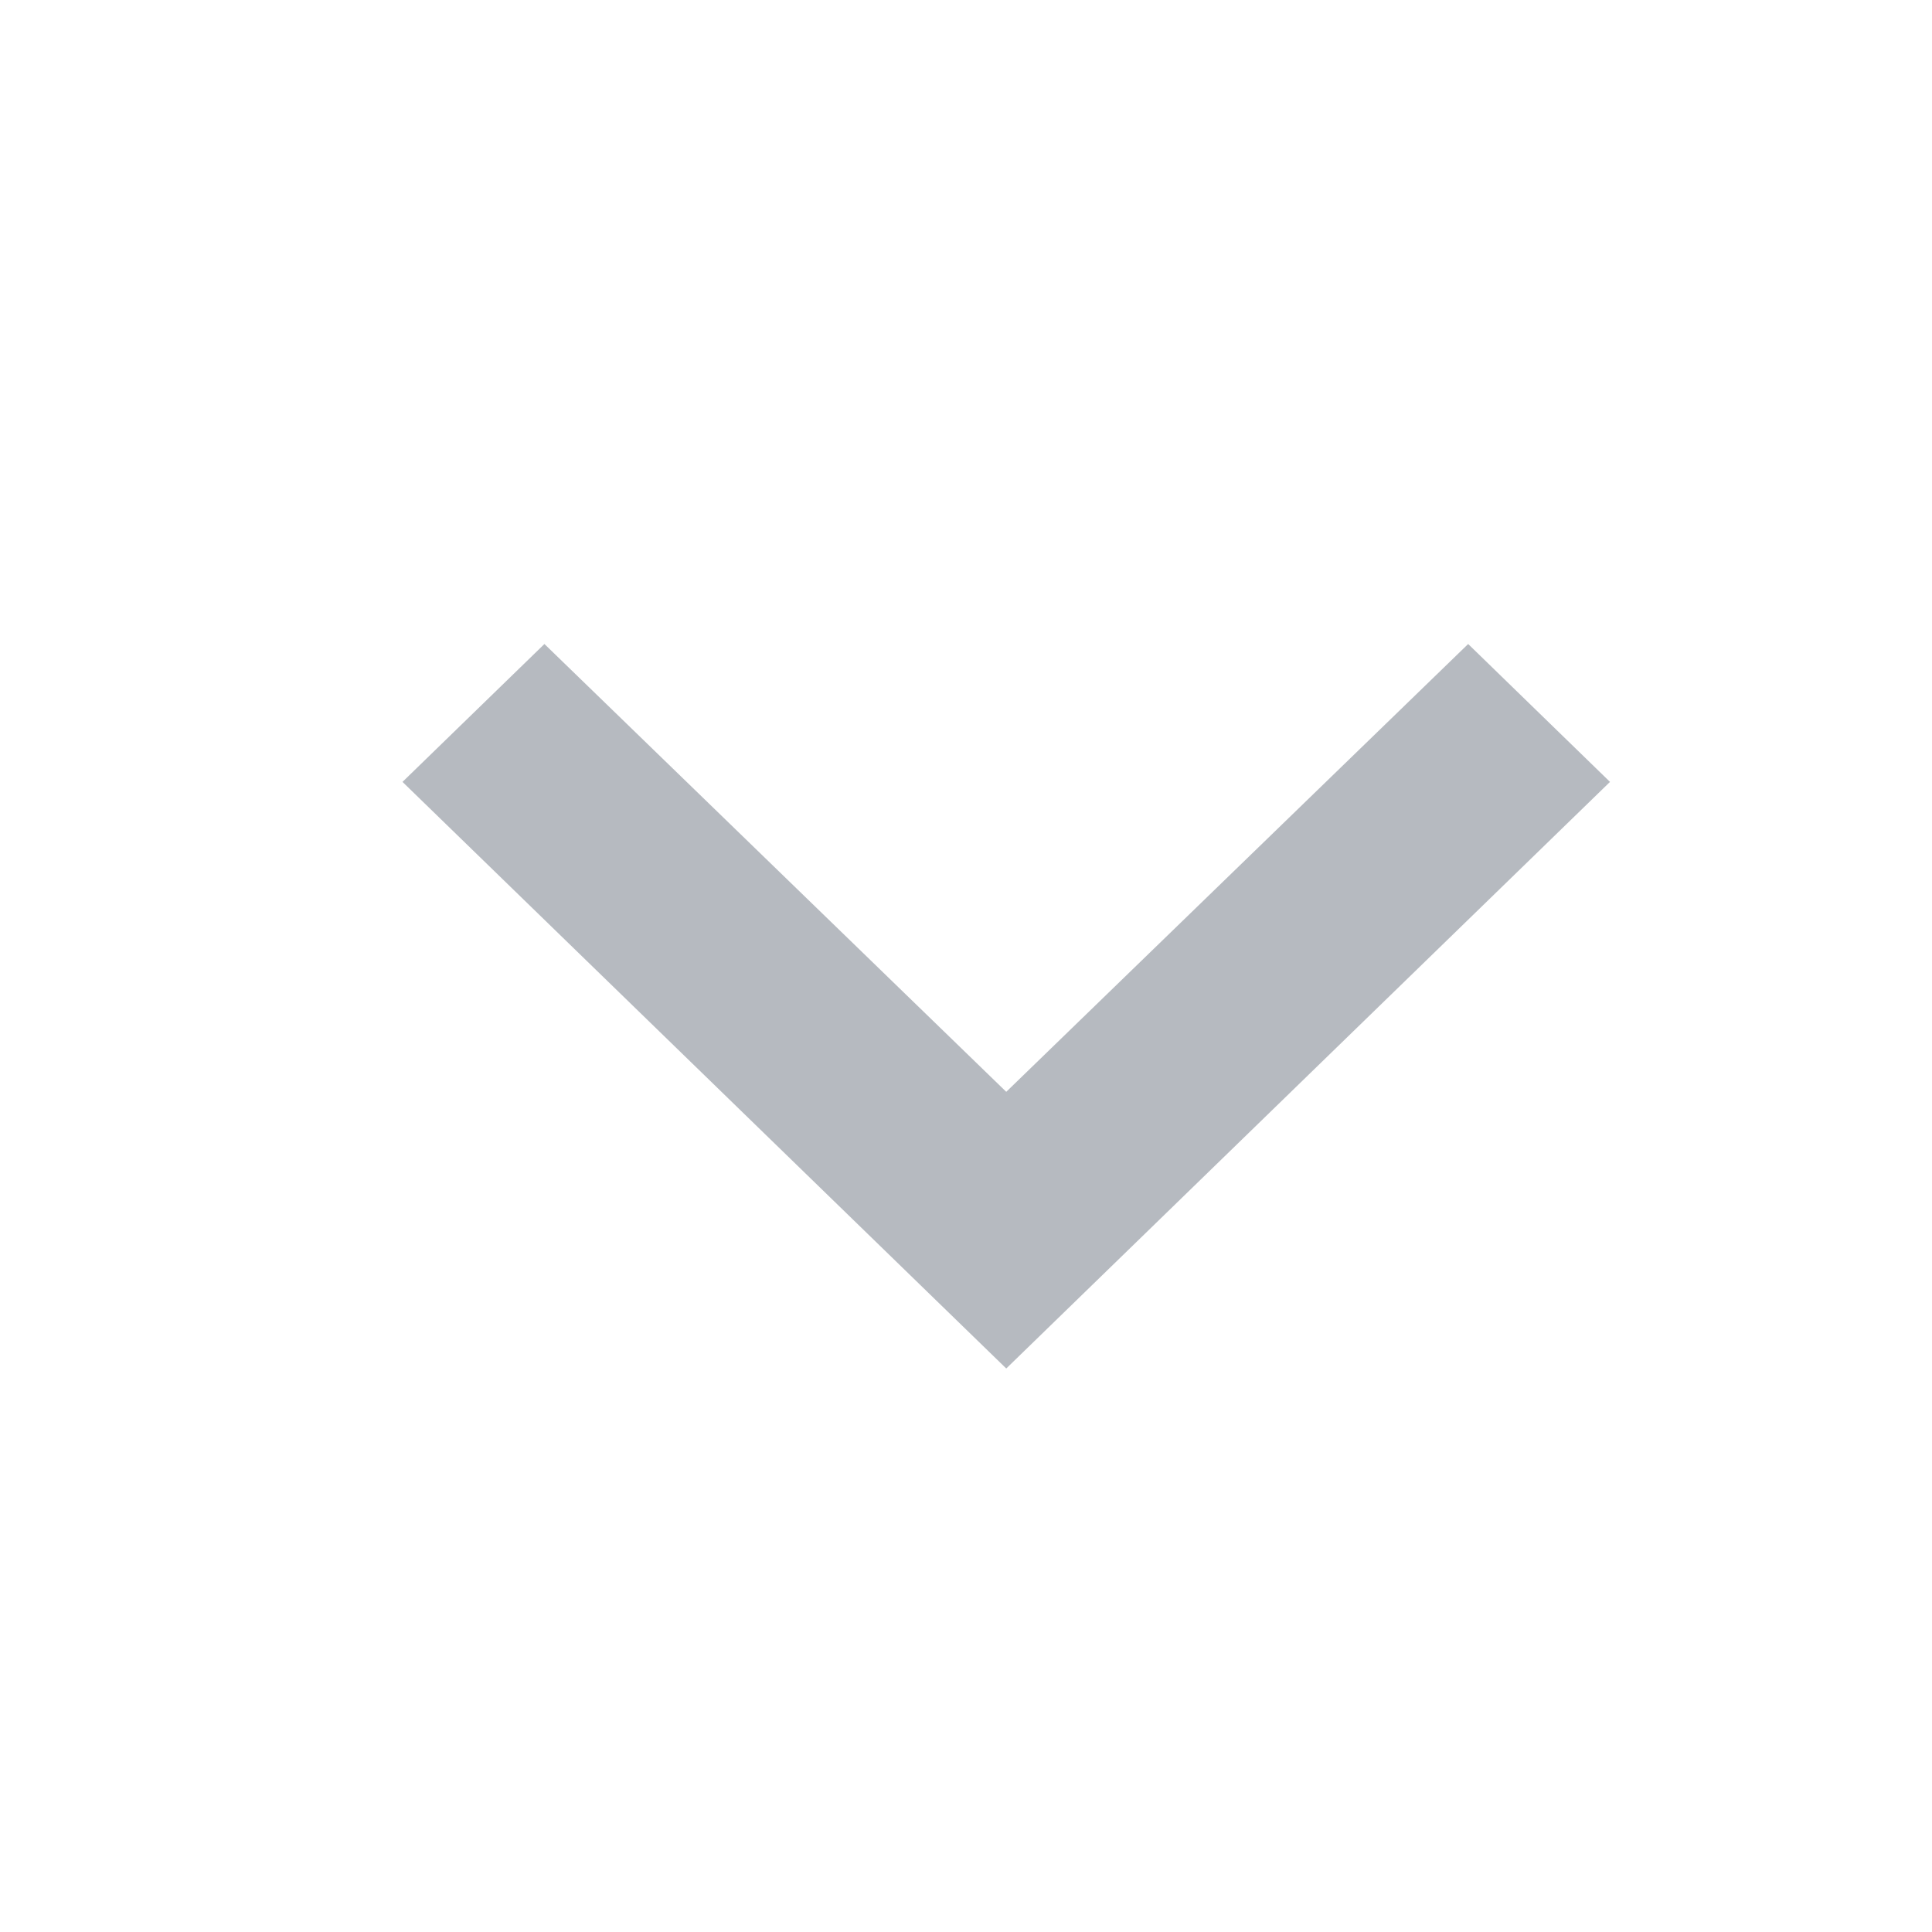 <svg width="24" height="24" viewBox="0 0 24 24" fill="none" xmlns="http://www.w3.org/2000/svg">
<path d="M18.238 8L12.5 13.563L6.763 8L5 9.713L12.5 17L20 9.713L18.238 8Z" fill="#0A192D" fill-opacity="0.3"/>
</svg>
